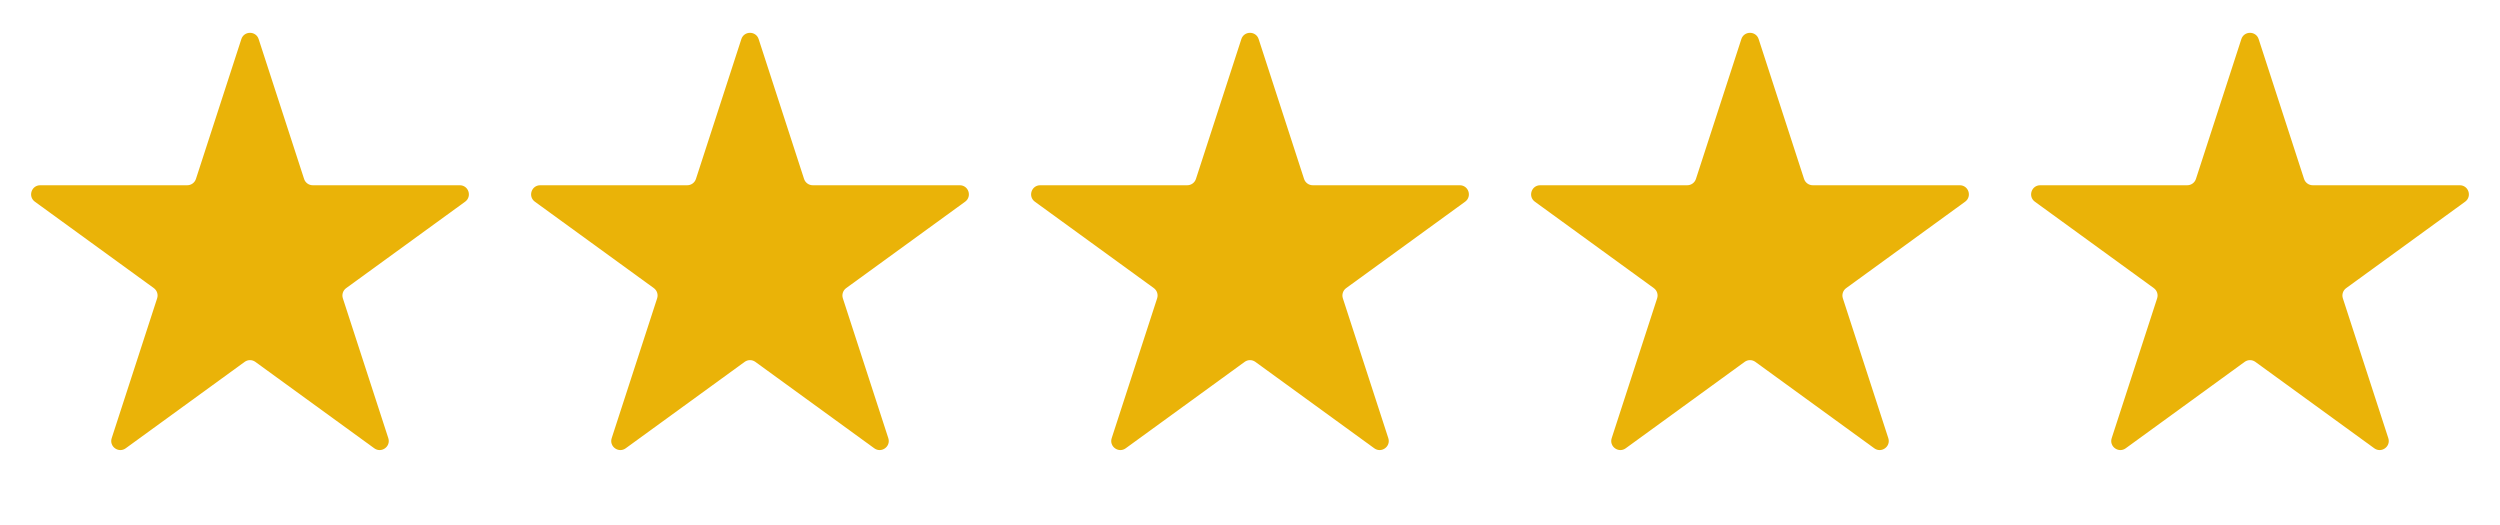 <svg width="100" height="21" viewBox="0 0 100 21" fill="none" xmlns="http://www.w3.org/2000/svg">
<path d="M9.654 1.564C9.763 1.229 10.237 1.229 10.346 1.564L12.164 7.159C12.212 7.308 12.352 7.41 12.509 7.41H18.391C18.744 7.41 18.89 7.861 18.605 8.068L13.847 11.525C13.719 11.618 13.666 11.782 13.714 11.932L15.532 17.526C15.641 17.861 15.257 18.139 14.972 17.932L10.214 14.475C10.086 14.382 9.914 14.382 9.786 14.475L5.028 17.932C4.743 18.139 4.359 17.861 4.468 17.526L6.286 11.932C6.334 11.782 6.281 11.618 6.154 11.525L1.395 8.068C1.11 7.861 1.256 7.41 1.609 7.41H7.491C7.648 7.41 7.788 7.308 7.837 7.159L9.654 1.564Z" fill="#EAB308"/>
<path d="M29.654 1.564C29.763 1.229 30.237 1.229 30.346 1.564L32.163 7.159C32.212 7.308 32.352 7.41 32.509 7.41H38.391C38.744 7.41 38.89 7.861 38.605 8.068L33.846 11.525C33.719 11.618 33.666 11.782 33.714 11.932L35.532 17.526C35.641 17.861 35.257 18.139 34.972 17.932L30.214 14.475C30.086 14.382 29.914 14.382 29.786 14.475L25.028 17.932C24.743 18.139 24.359 17.861 24.468 17.526L26.286 11.932C26.334 11.782 26.281 11.618 26.154 11.525L21.395 8.068C21.11 7.861 21.256 7.41 21.609 7.41H27.491C27.648 7.41 27.788 7.308 27.837 7.159L29.654 1.564Z" fill="#EAB308"/>
<path d="M49.654 1.564C49.763 1.229 50.237 1.229 50.346 1.564L52.163 7.159C52.212 7.308 52.352 7.41 52.509 7.41H58.391C58.744 7.41 58.89 7.861 58.605 8.068L53.846 11.525C53.719 11.618 53.666 11.782 53.714 11.932L55.532 17.526C55.641 17.861 55.257 18.139 54.972 17.932L50.214 14.475C50.086 14.382 49.914 14.382 49.786 14.475L45.028 17.932C44.743 18.139 44.359 17.861 44.468 17.526L46.286 11.932C46.334 11.782 46.281 11.618 46.154 11.525L41.395 8.068C41.11 7.861 41.256 7.41 41.609 7.41H47.491C47.648 7.41 47.788 7.308 47.837 7.159L49.654 1.564Z" fill="#EAB308"/>
<path d="M69.654 1.564C69.763 1.229 70.237 1.229 70.346 1.564L72.163 7.159C72.212 7.308 72.352 7.41 72.509 7.41H78.391C78.744 7.41 78.89 7.861 78.605 8.068L73.847 11.525C73.719 11.618 73.666 11.782 73.714 11.932L75.532 17.526C75.641 17.861 75.257 18.139 74.972 17.932L70.214 14.475C70.086 14.382 69.914 14.382 69.786 14.475L65.028 17.932C64.743 18.139 64.359 17.861 64.468 17.526L66.286 11.932C66.334 11.782 66.281 11.618 66.153 11.525L61.395 8.068C61.11 7.861 61.256 7.41 61.609 7.41H67.491C67.648 7.41 67.788 7.308 67.837 7.159L69.654 1.564Z" fill="#EAB308"/>
<path d="M89.654 1.564C89.763 1.229 90.237 1.229 90.346 1.564L92.163 7.159C92.212 7.308 92.352 7.41 92.509 7.41H98.391C98.744 7.41 98.89 7.861 98.605 8.068L93.847 11.525C93.719 11.618 93.666 11.782 93.714 11.932L95.532 17.526C95.641 17.861 95.257 18.139 94.972 17.932L90.214 14.475C90.086 14.382 89.914 14.382 89.786 14.475L85.028 17.932C84.743 18.139 84.359 17.861 84.468 17.526L86.286 11.932C86.334 11.782 86.281 11.618 86.153 11.525L81.395 8.068C81.11 7.861 81.256 7.41 81.609 7.41H87.491C87.648 7.41 87.788 7.308 87.837 7.159L89.654 1.564Z" fill="#EAB308"/>
</svg>

